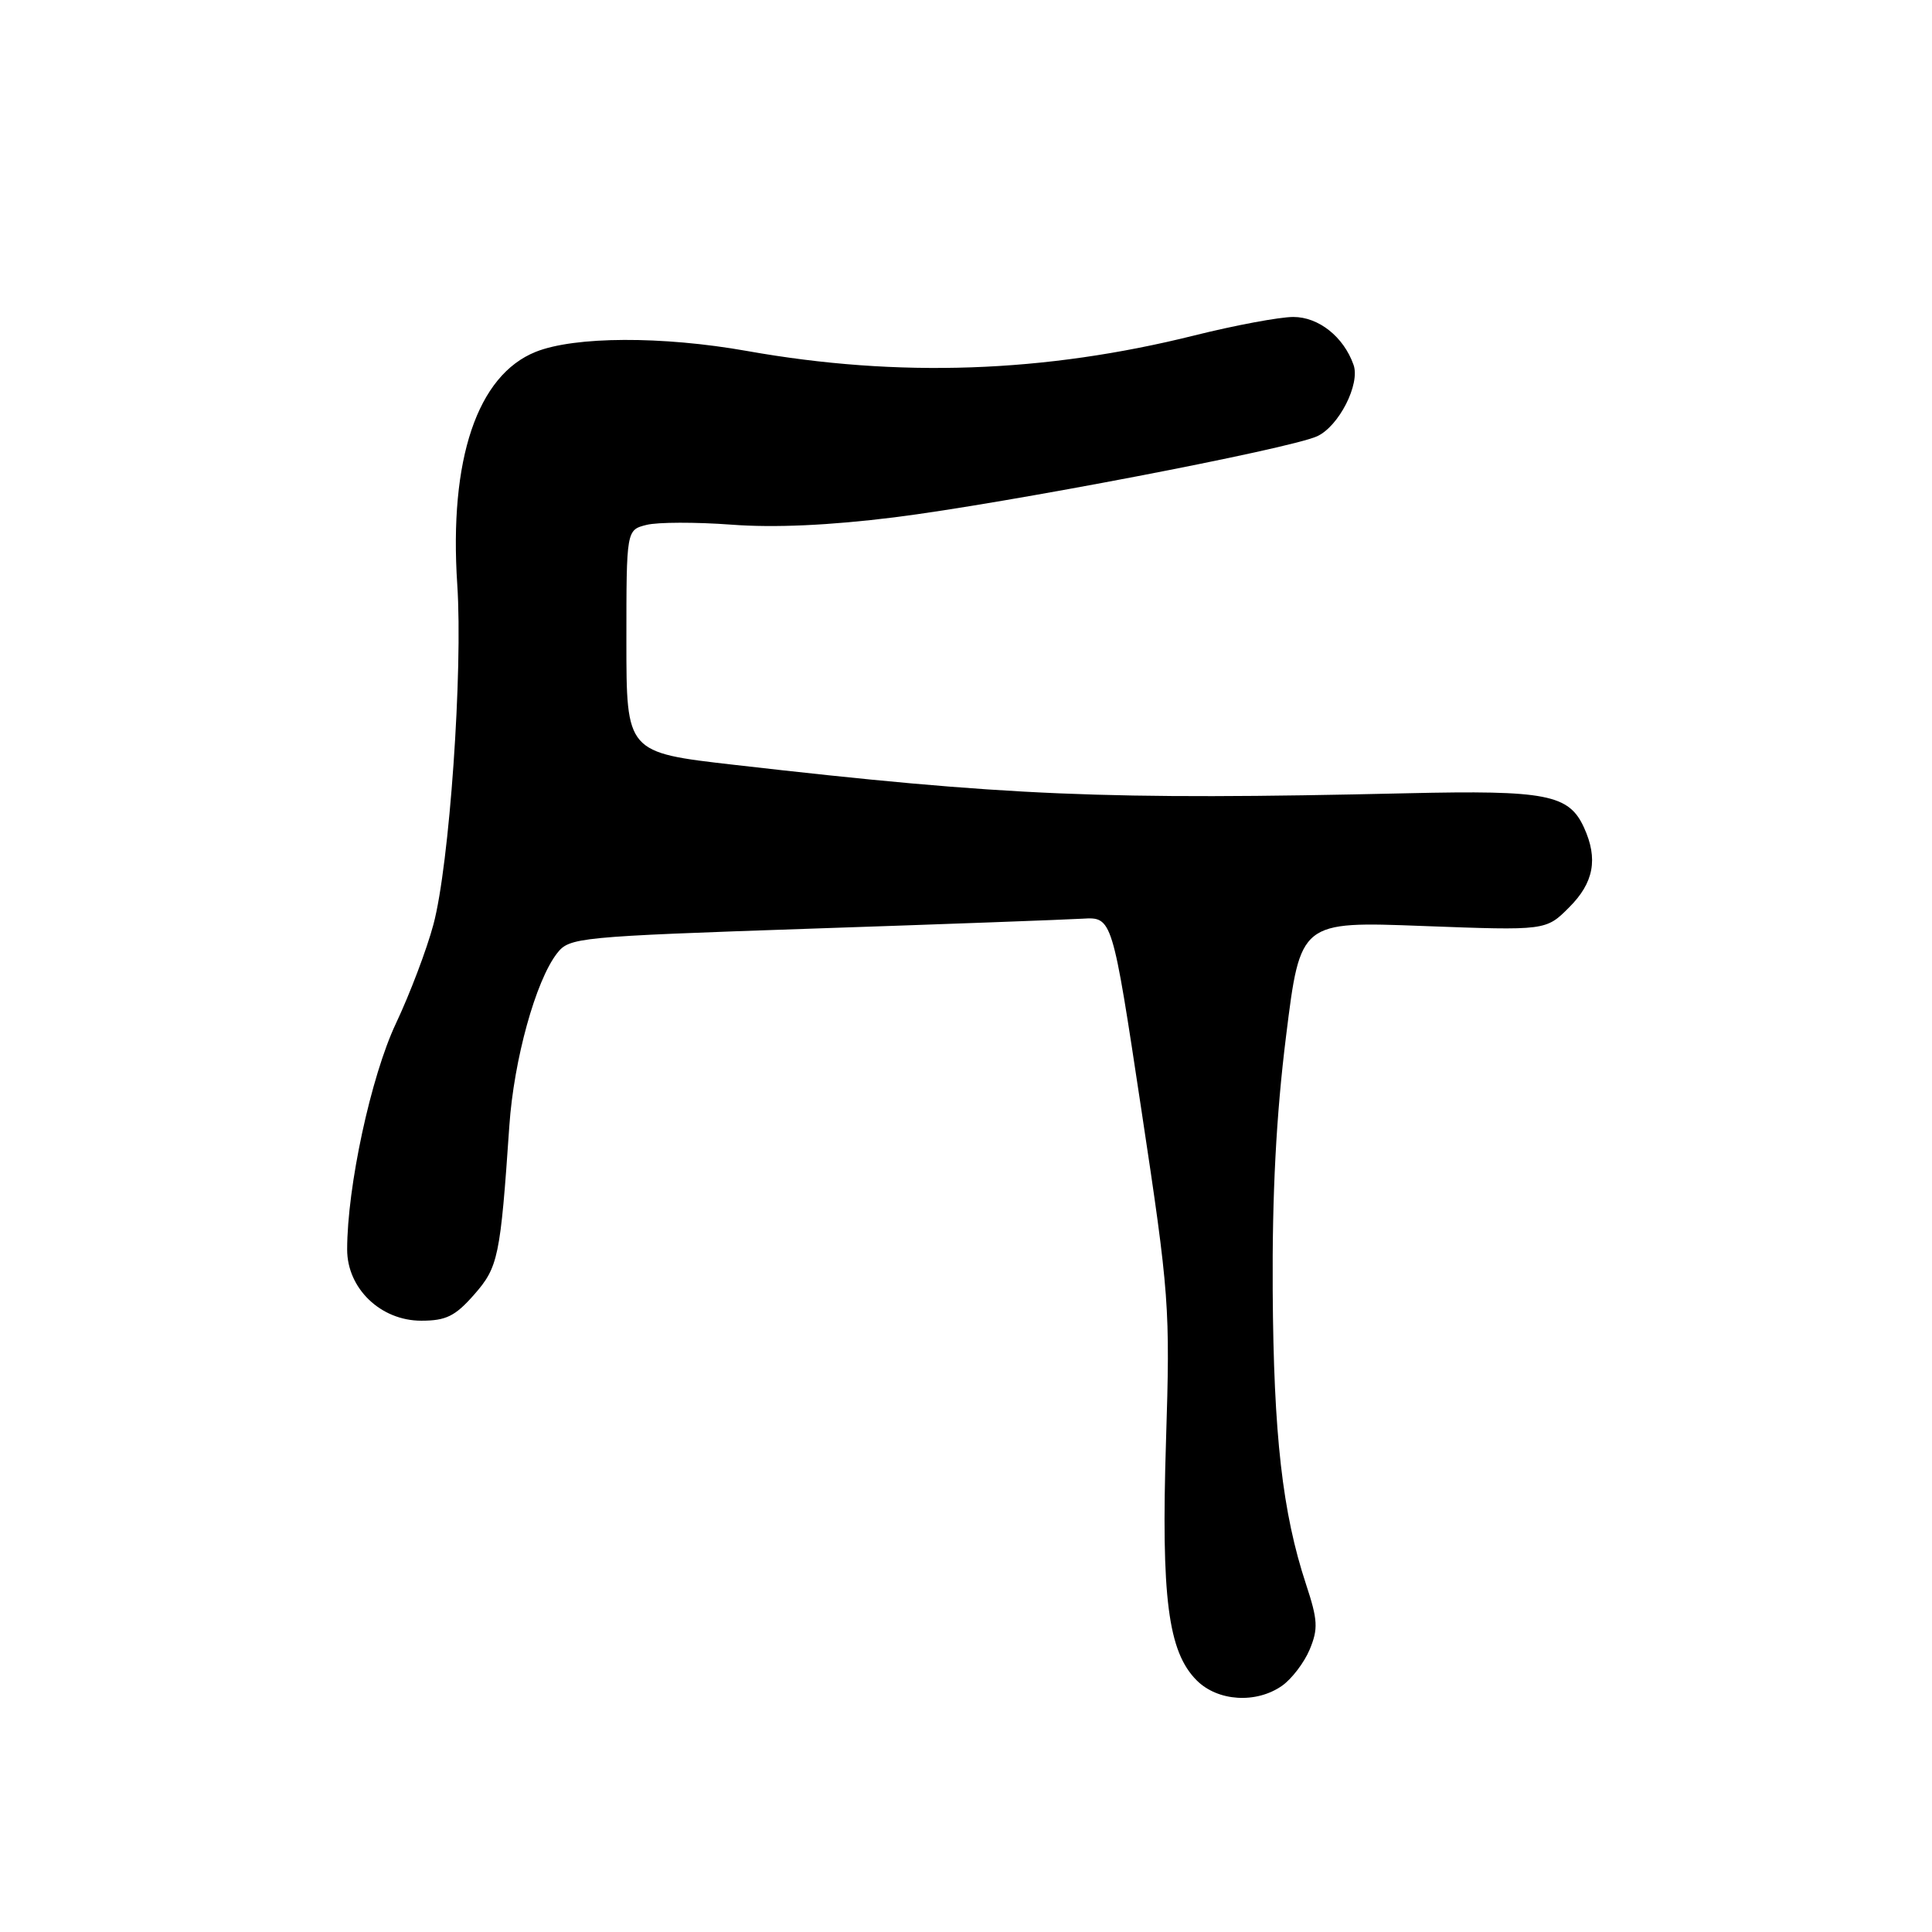 <?xml version="1.0" encoding="UTF-8" standalone="no"?>
<!DOCTYPE svg PUBLIC "-//W3C//DTD SVG 1.1//EN" "http://www.w3.org/Graphics/SVG/1.1/DTD/svg11.dtd" >
<svg xmlns="http://www.w3.org/2000/svg" xmlns:xlink="http://www.w3.org/1999/xlink" version="1.1" viewBox="0 0 256 256">
 <g >
 <path fill="currentColor"
d=" M 169.88 223.37 C 171.16 222.47 172.81 220.31 173.54 218.57 C 174.68 215.83 174.62 214.66 173.06 209.94 C 169.93 200.44 168.76 190.17 168.64 171.06 C 168.56 158.25 169.10 147.79 170.41 137.29 C 172.30 122.08 172.30 122.08 188.57 122.70 C 204.85 123.31 204.85 123.31 207.92 120.23 C 211.19 116.97 211.78 113.80 209.89 109.66 C 207.89 105.27 204.92 104.69 186.50 105.11 C 146.36 106.03 133.33 105.48 97.25 101.34 C 83.00 99.71 83.00 99.71 83.00 84.96 C 83.00 70.22 83.00 70.22 85.67 69.55 C 87.14 69.18 92.20 69.17 96.92 69.52 C 102.58 69.95 109.92 69.62 118.50 68.55 C 133.05 66.73 170.84 59.49 174.52 57.81 C 177.40 56.50 180.26 50.89 179.35 48.34 C 178.04 44.63 174.73 42.00 171.37 42.00 C 169.56 42.00 163.67 43.10 158.29 44.44 C 138.44 49.40 119.06 50.08 99.00 46.51 C 87.75 44.51 76.15 44.56 70.99 46.62 C 63.24 49.72 59.49 60.86 60.59 77.46 C 61.35 88.87 59.55 114.61 57.43 122.50 C 56.55 125.80 54.31 131.70 52.46 135.62 C 49.16 142.60 46.00 157.25 46.00 165.57 C 46.00 170.73 50.44 175.00 55.82 175.00 C 59.10 175.00 60.32 174.40 62.82 171.55 C 66.02 167.91 66.30 166.58 67.49 149.18 C 68.09 140.41 70.98 129.96 73.81 126.32 C 75.45 124.21 76.47 124.11 107.50 123.05 C 125.10 122.46 141.27 121.86 143.44 121.73 C 147.38 121.50 147.38 121.50 151.23 147.00 C 154.96 171.66 155.06 173.11 154.50 191.02 C 153.85 211.71 154.77 218.86 158.57 222.66 C 161.36 225.45 166.46 225.77 169.88 223.37 Z "/>
</g>
</svg>